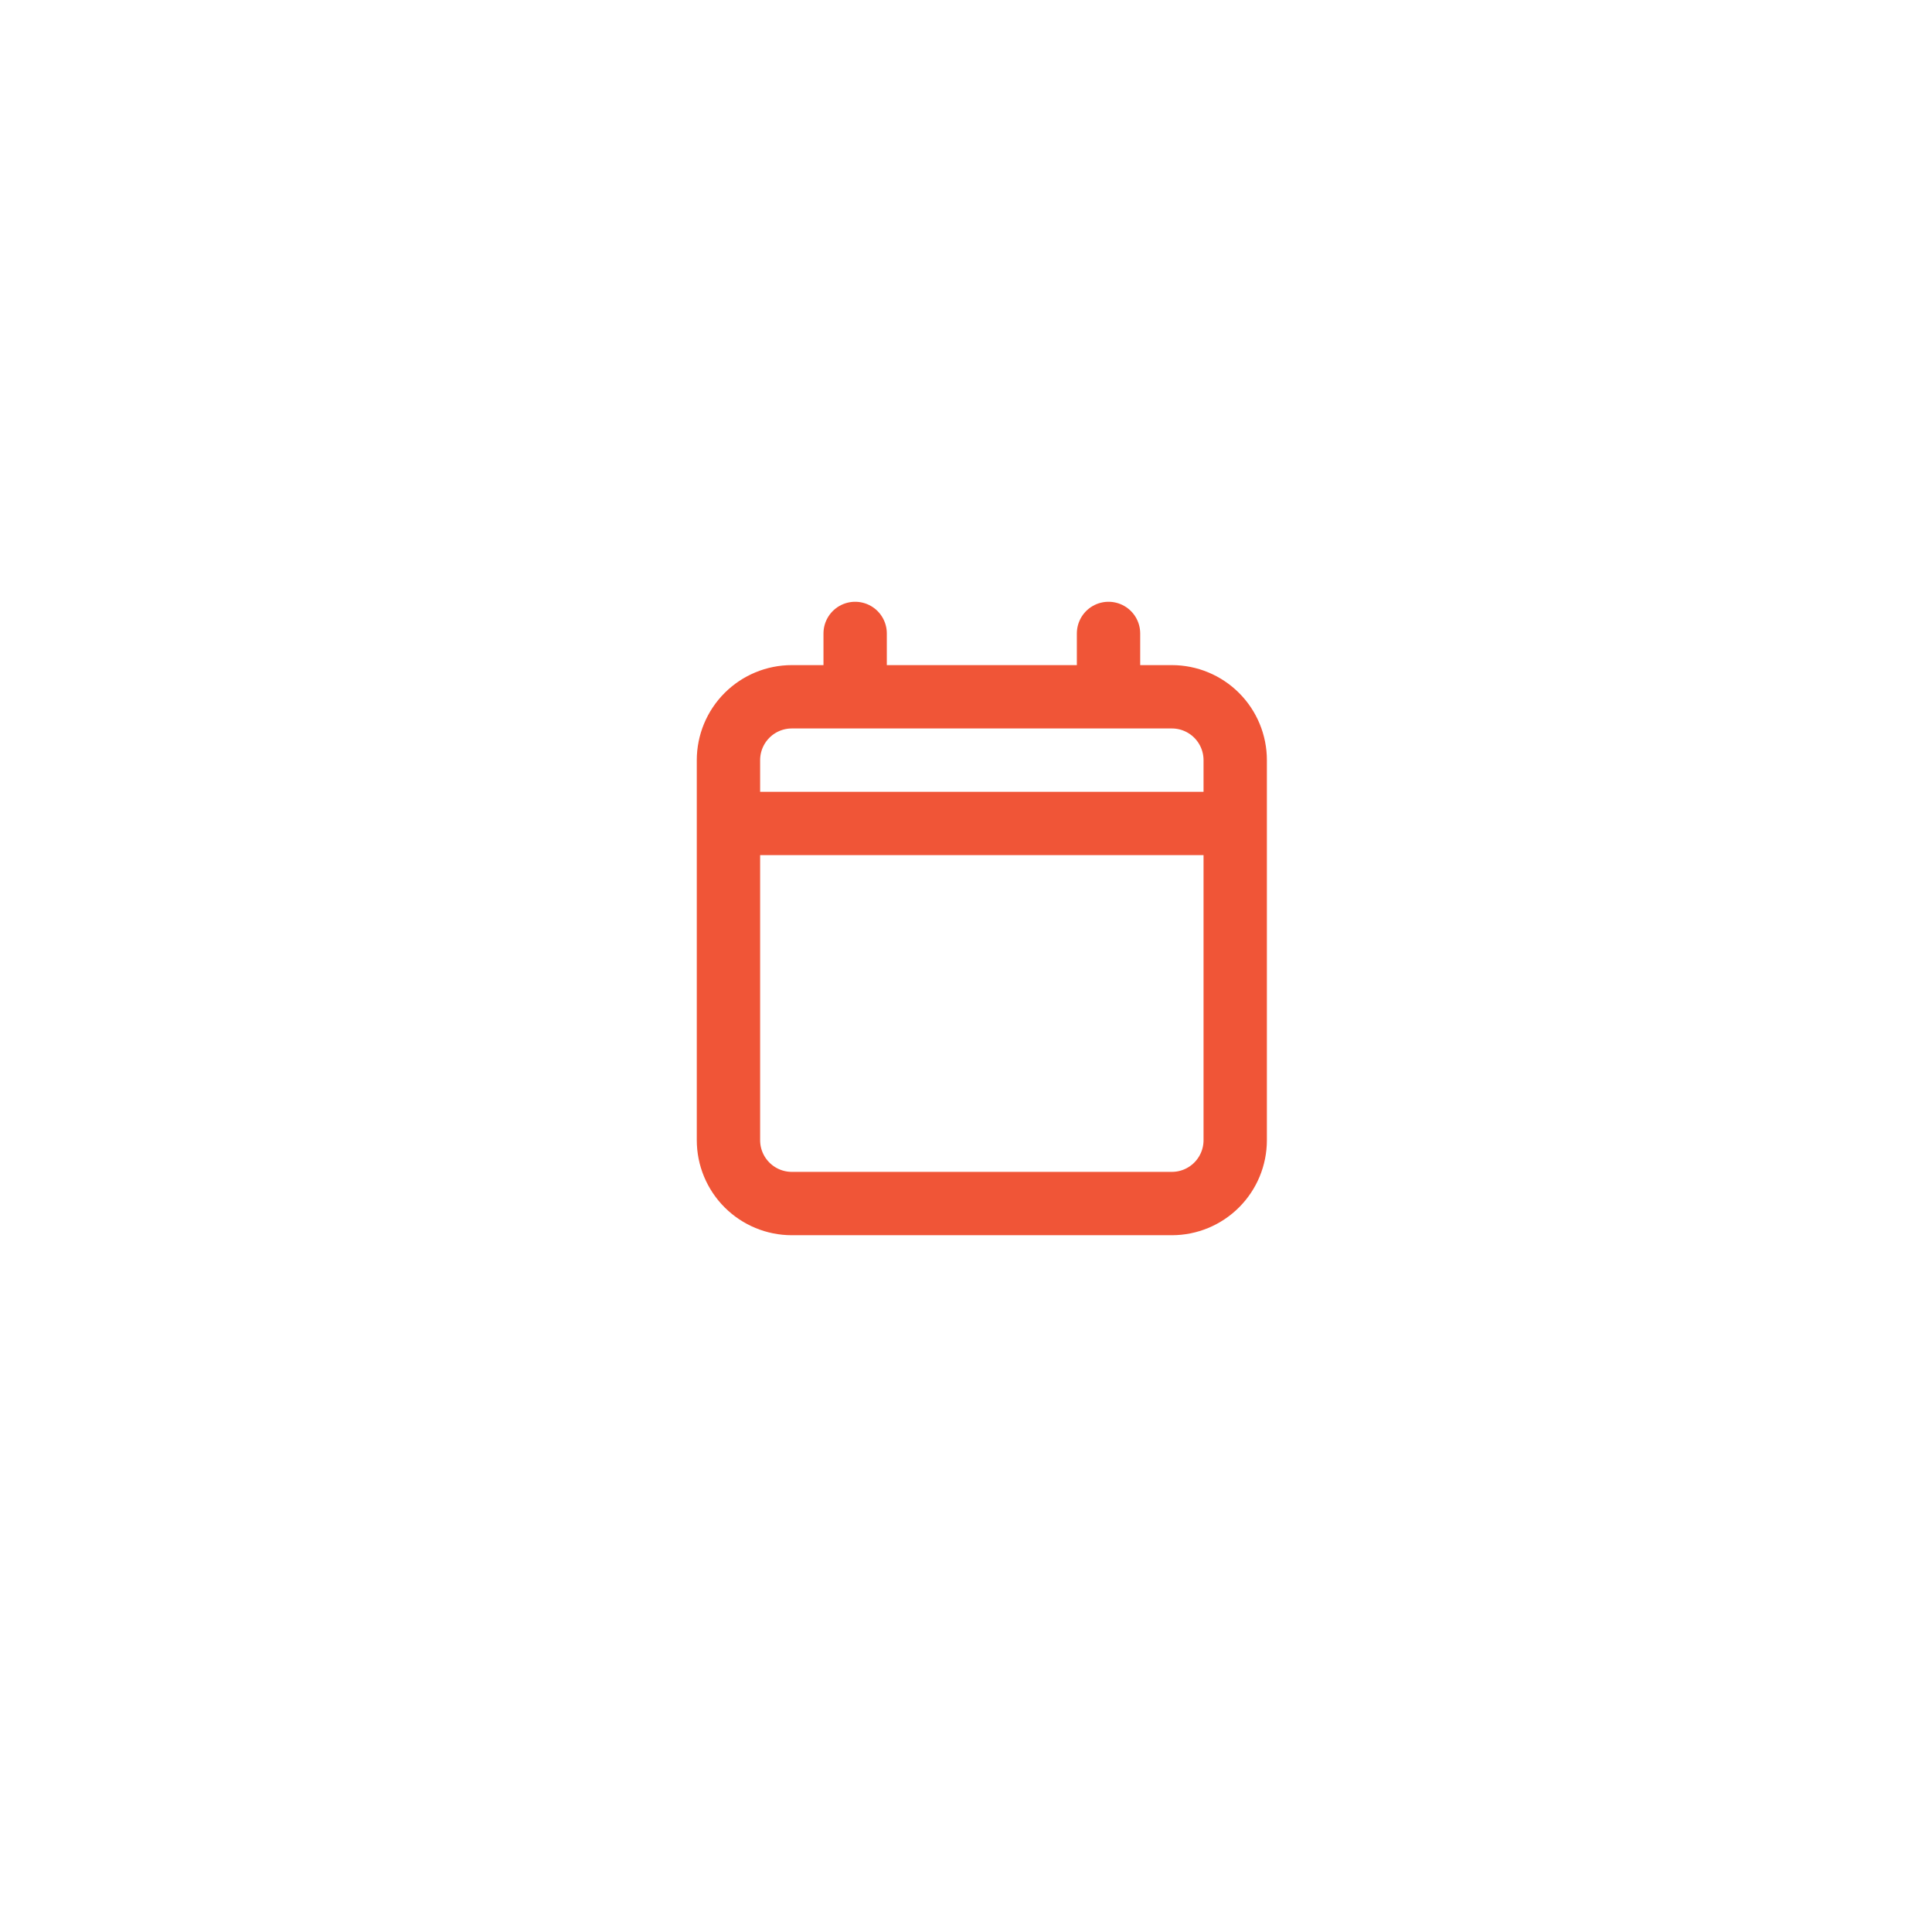 <svg width="61" height="61" viewBox="0 0 61 61" fill="none" xmlns="http://www.w3.org/2000/svg">
<g filter="url(#filter0_d_5_32)">
<rect x="4" y="3" width="53.001" height="53" rx="4" fill="white"/>
</g>
<path d="M23 26V36C23 36.53 23.211 37.039 23.586 37.414C23.961 37.789 24.47 38 25 38H37C37.53 38 38.039 37.789 38.414 37.414C38.789 37.039 39 36.53 39 36V26M23 26V24C23 23.47 23.211 22.961 23.586 22.586C23.961 22.211 24.47 22 25 22H27M23 26H39M39 26V24C39 23.47 38.789 22.961 38.414 22.586C38.039 22.211 37.53 22 37 22H35M27 22H35M27 22V20M35 22V20" stroke="#F05537" stroke-width="2" stroke-linecap="round" stroke-linejoin="round"/>
<defs>
<filter id="filter0_d_5_32" x="0.735" y="0.739" width="59.532" height="59.531" filterUnits="userSpaceOnUse" color-interpolation-filters="sRGB">
<feFlood flood-opacity="0" result="BackgroundImageFix"/>
<feColorMatrix in="SourceAlpha" type="matrix" values="0 0 0 0 0 0 0 0 0 0 0 0 0 0 0 0 0 0 127 0" result="hardAlpha"/>
<feMorphology radius="0.502" operator="dilate" in="SourceAlpha" result="effect1_dropShadow_5_32"/>
<feOffset dy="1.005"/>
<feGaussianBlur stdDeviation="1.382"/>
<feComposite in2="hardAlpha" operator="out"/>
<feColorMatrix type="matrix" values="0 0 0 0 0 0 0 0 0 0 0 0 0 0 0 0 0 0 0.04 0"/>
<feBlend mode="normal" in2="BackgroundImageFix" result="effect1_dropShadow_5_32"/>
<feBlend mode="normal" in="SourceGraphic" in2="effect1_dropShadow_5_32" result="shape"/>
</filter>
</defs>
</svg>

